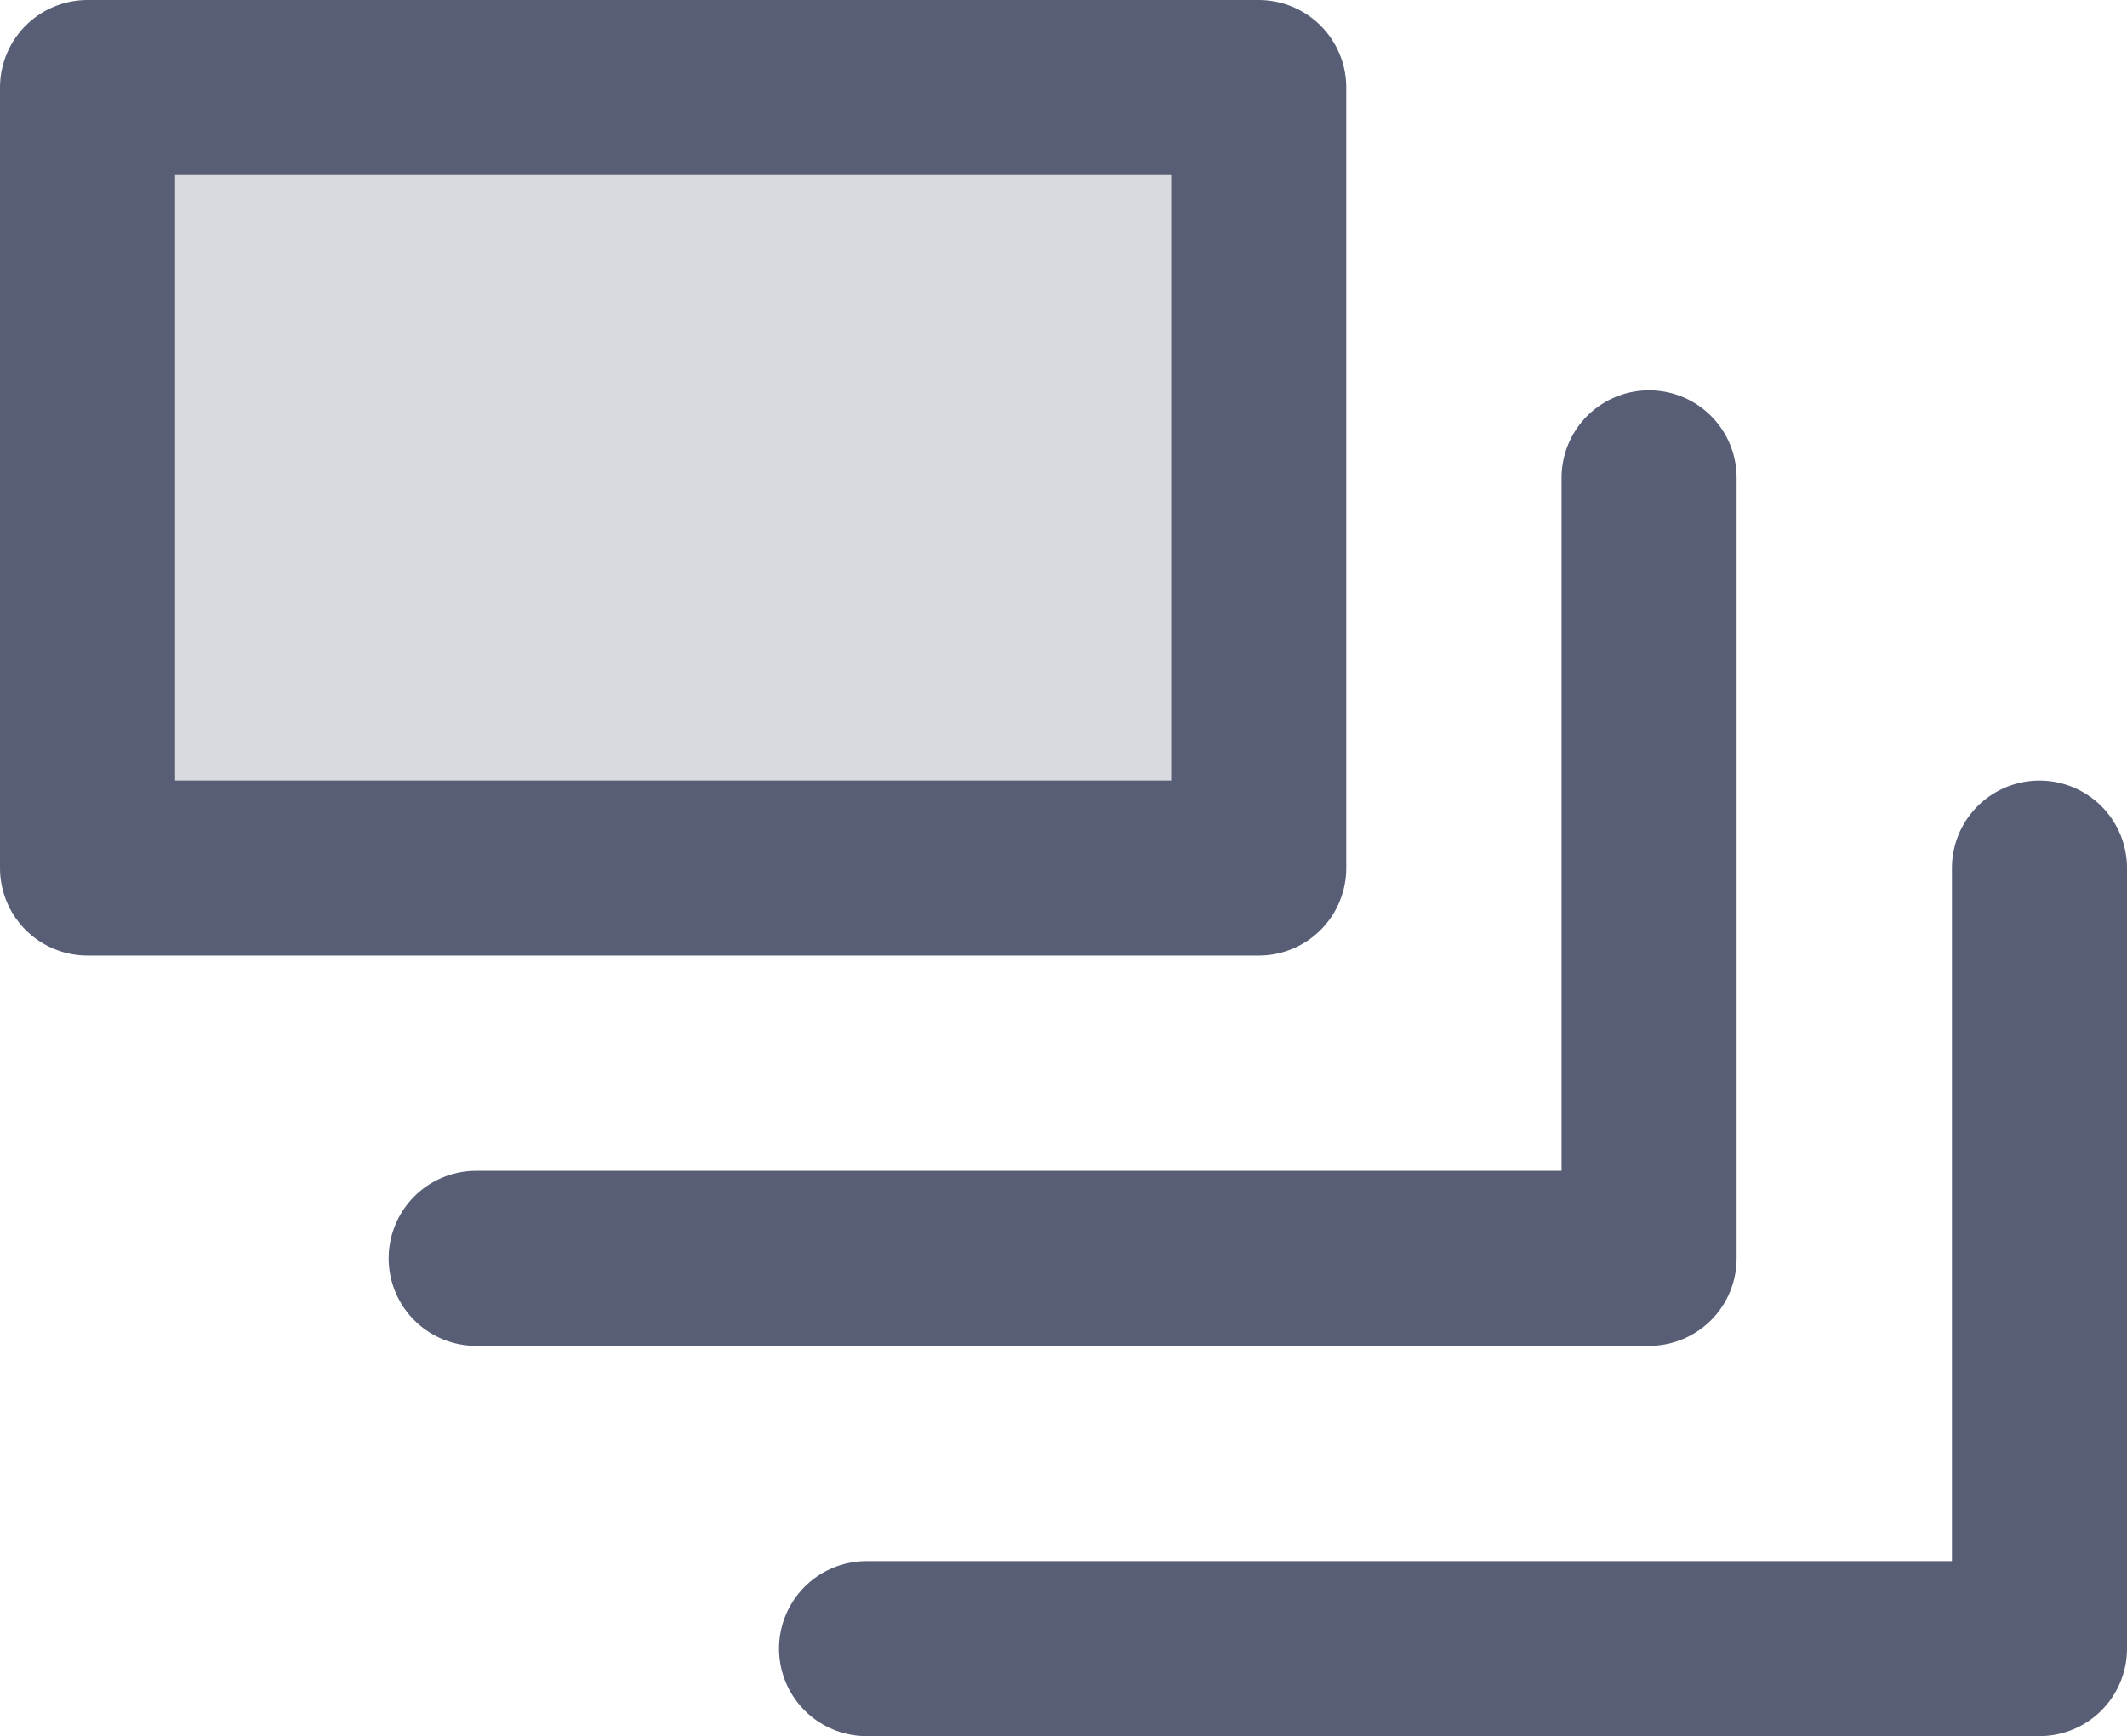 <svg version="1.1" xmlns="http://www.w3.org/2000/svg" xmlns:xlink="http://www.w3.org/1999/xlink" width="12.15" height="9.92" viewBox="0,0,12.15,9.92"><g transform="translate(-233.93,-175.04)"><g stroke="#575e75" stroke-linecap="round" stroke-linejoin="round" stroke-miterlimit="10"><path d="M243.35,177.77v0v4.46h-6.7v0" fill="none"/><path d="M241.12,175.54v4.46h-6.69v-4.46z" fill="#d8dadf"/><path d="M245.58,180v0v4.46h-6.7v0" fill="none"/></g></g></svg><!--rotationCenter:6.069999999999993:4.960000000000008-->